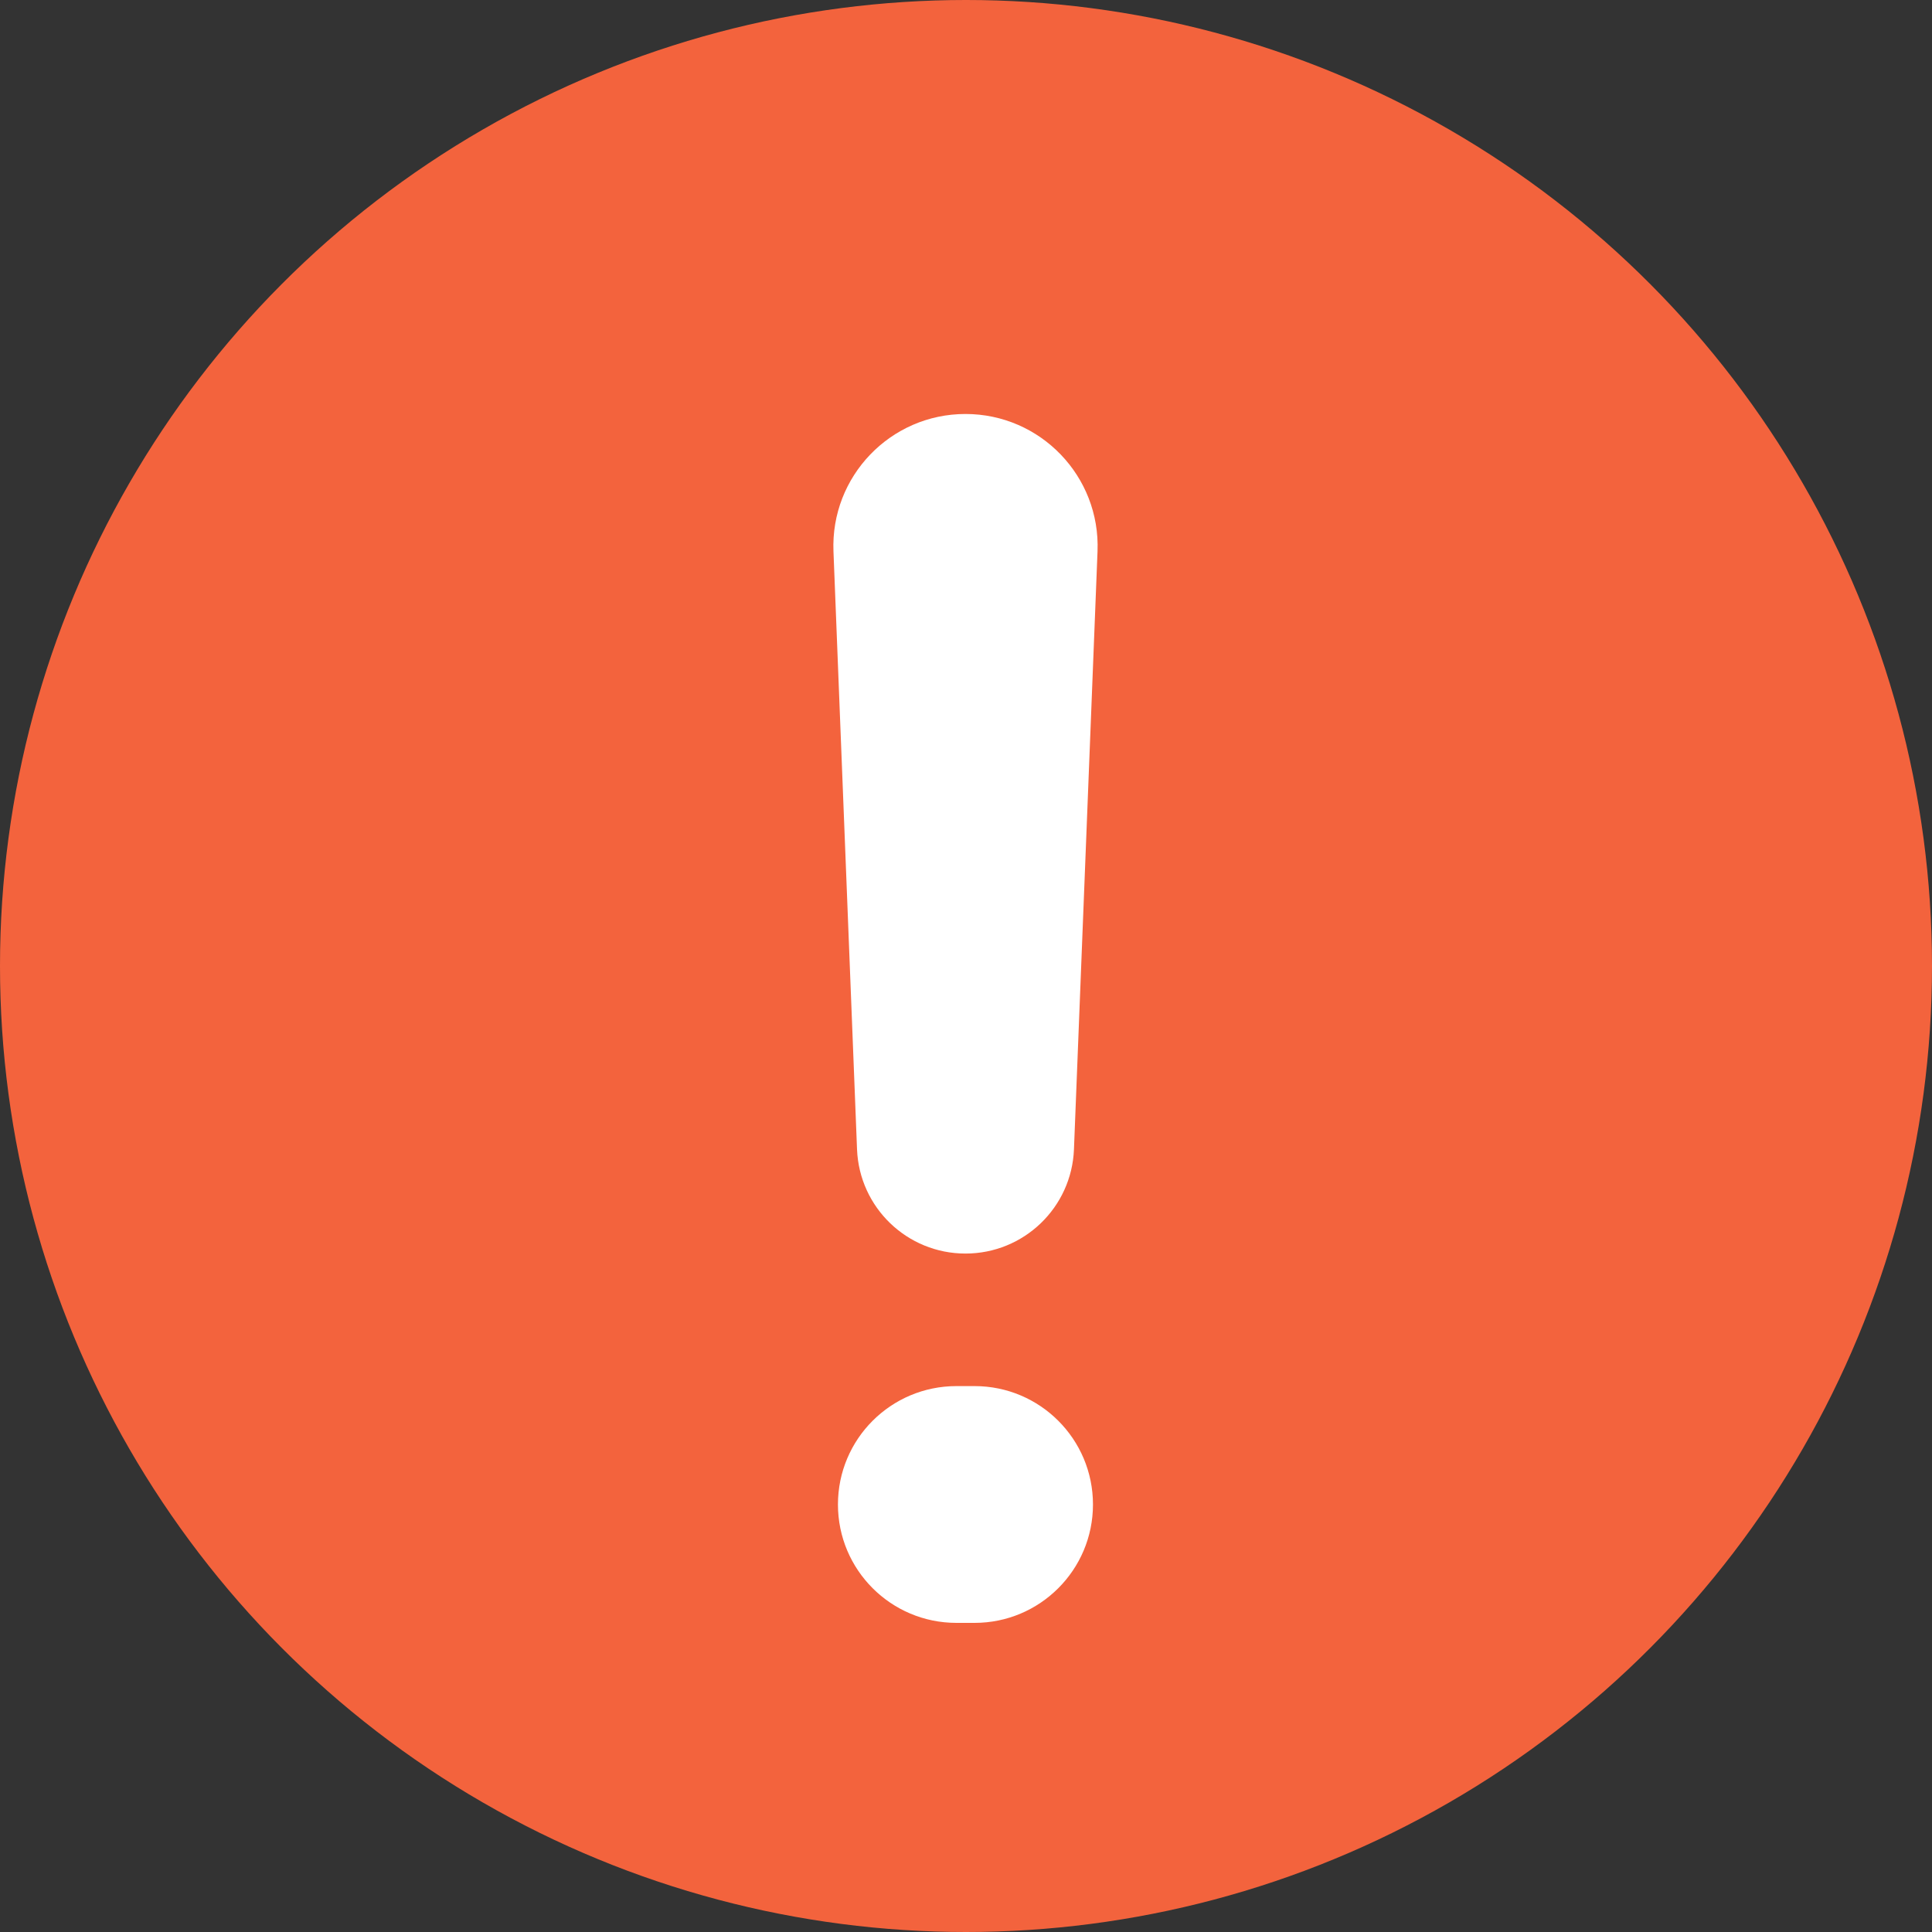 <svg width="25" height="25" viewBox="0 0 25 25" fill="none" xmlns="http://www.w3.org/2000/svg">
<rect x="0" y="0" width="25" height="25" fill="#333333" stroke="none"/>
<circle cx="12.5" cy="12.5" r="12.5" fill="#F3633D"/>
<path d="M12.493 16.221C11.739 16.221 11.12 15.626 11.09 14.873L10.785 7.134C10.747 6.164 11.523 5.357 12.493 5.357C13.464 5.357 14.24 6.164 14.202 7.134L13.897 14.873C13.867 15.626 13.248 16.221 12.493 16.221ZM12.376 21C11.529 21 10.843 20.314 10.843 19.468C10.843 18.622 11.529 17.936 12.376 17.936H12.611C13.457 17.936 14.143 18.622 14.143 19.468C14.143 20.314 13.457 21 12.611 21H12.376Z" fill="white"/>
</svg>
